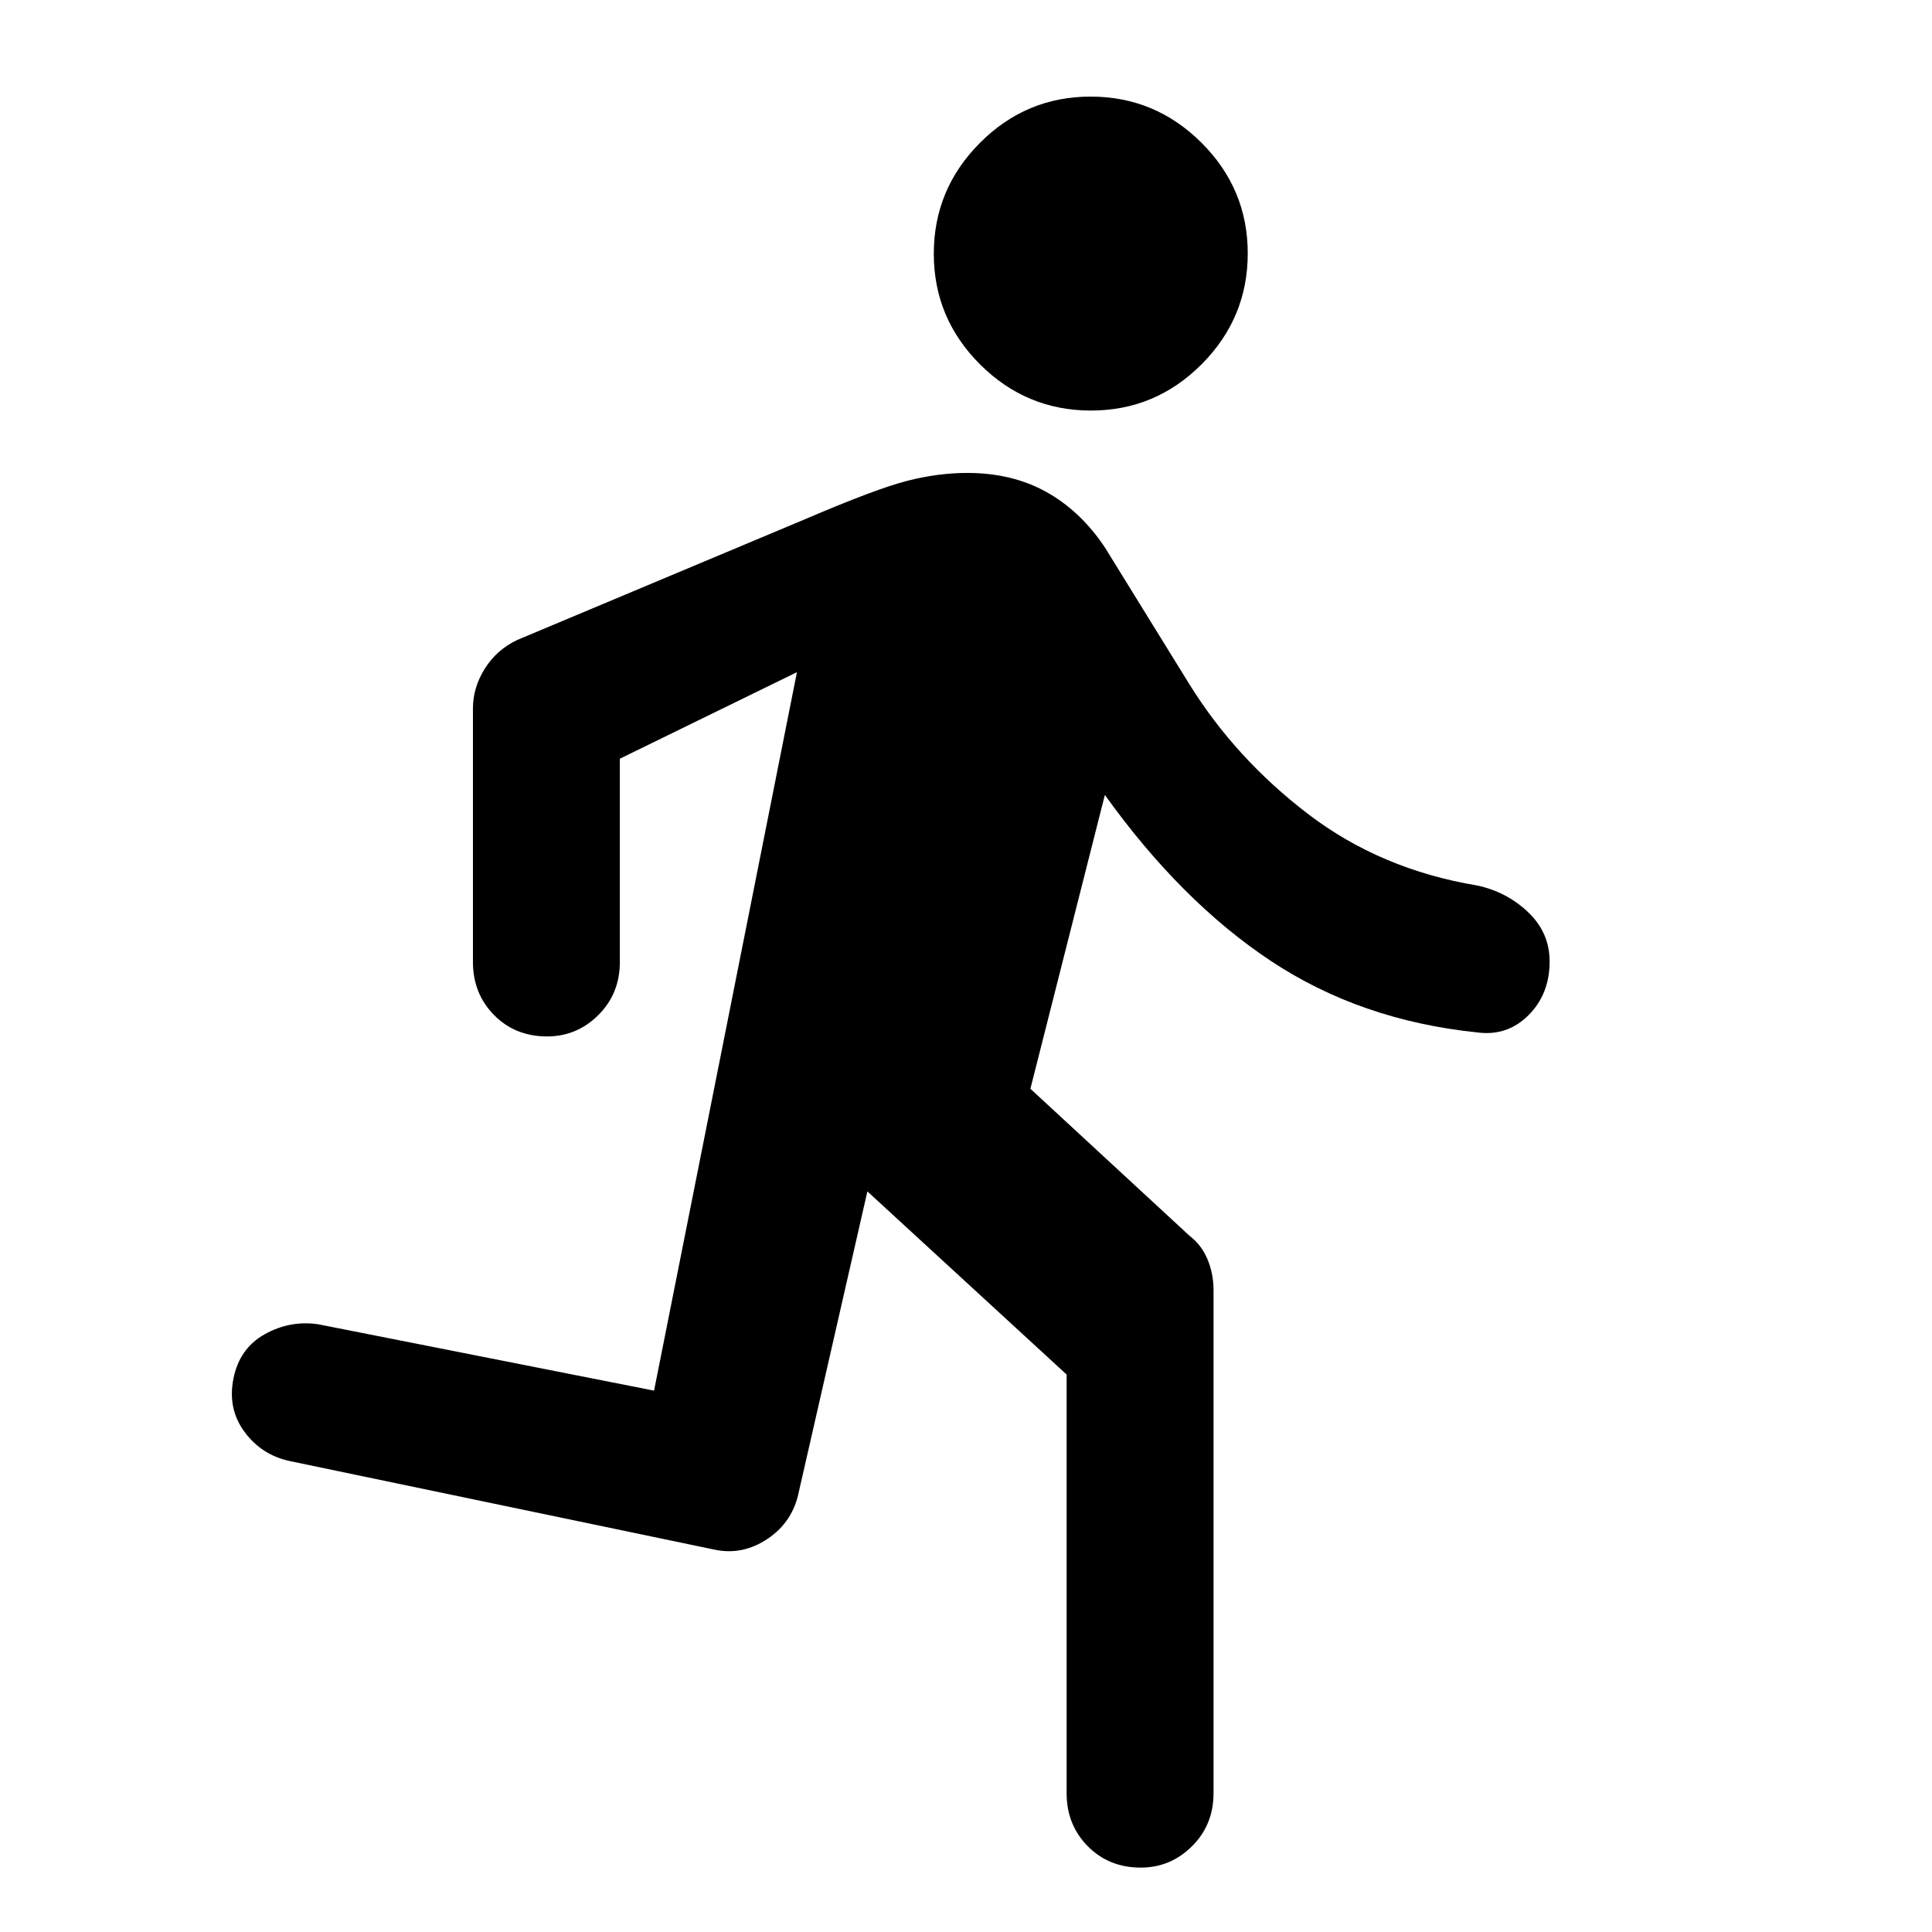 <svg xmlns="http://www.w3.org/2000/svg" height="48" viewBox="0 -960 960 960" width="48"><path d="M530-69v-208l-99-91-34 149q-2.97 15.12-15.48 23.56Q369-187 355-190l-211-44q-14-3-22.5-14.5T116-275q3-15 15.5-22t26.5-5l167 33 71-357-88 43v101q0 15.75-10.68 26.37Q286.65-445 271.82-445q-15.82 0-26.32-10.63Q235-466.25 235-482v-126q0-10.33 5.88-19.72 5.87-9.39 16.12-14.28l143-60q35-15 50.5-19t30.1-4q22.4 0 39.4 9.5t29 27.5l42 68q23 37 59 64.5t84 35.5q14.75 3.16 25.38 13.32Q770-496.52 770-482.26q0 16.26-10.55 26.76T734-447q-58-6-102.5-35.5T549-565l-37 146 79 73q6 4.55 9 11.74t3 15.26v250q0 15.75-10.68 26.37Q581.65-32 566.82-32 551-32 540.5-42.63 530-53.25 530-69Zm12.08-687Q510-756 487-778.92t-23-55Q464-866 486.92-889t55-23Q574-912 597-889.08t23 55Q620-802 597.08-779t-55 23Z"/></svg>